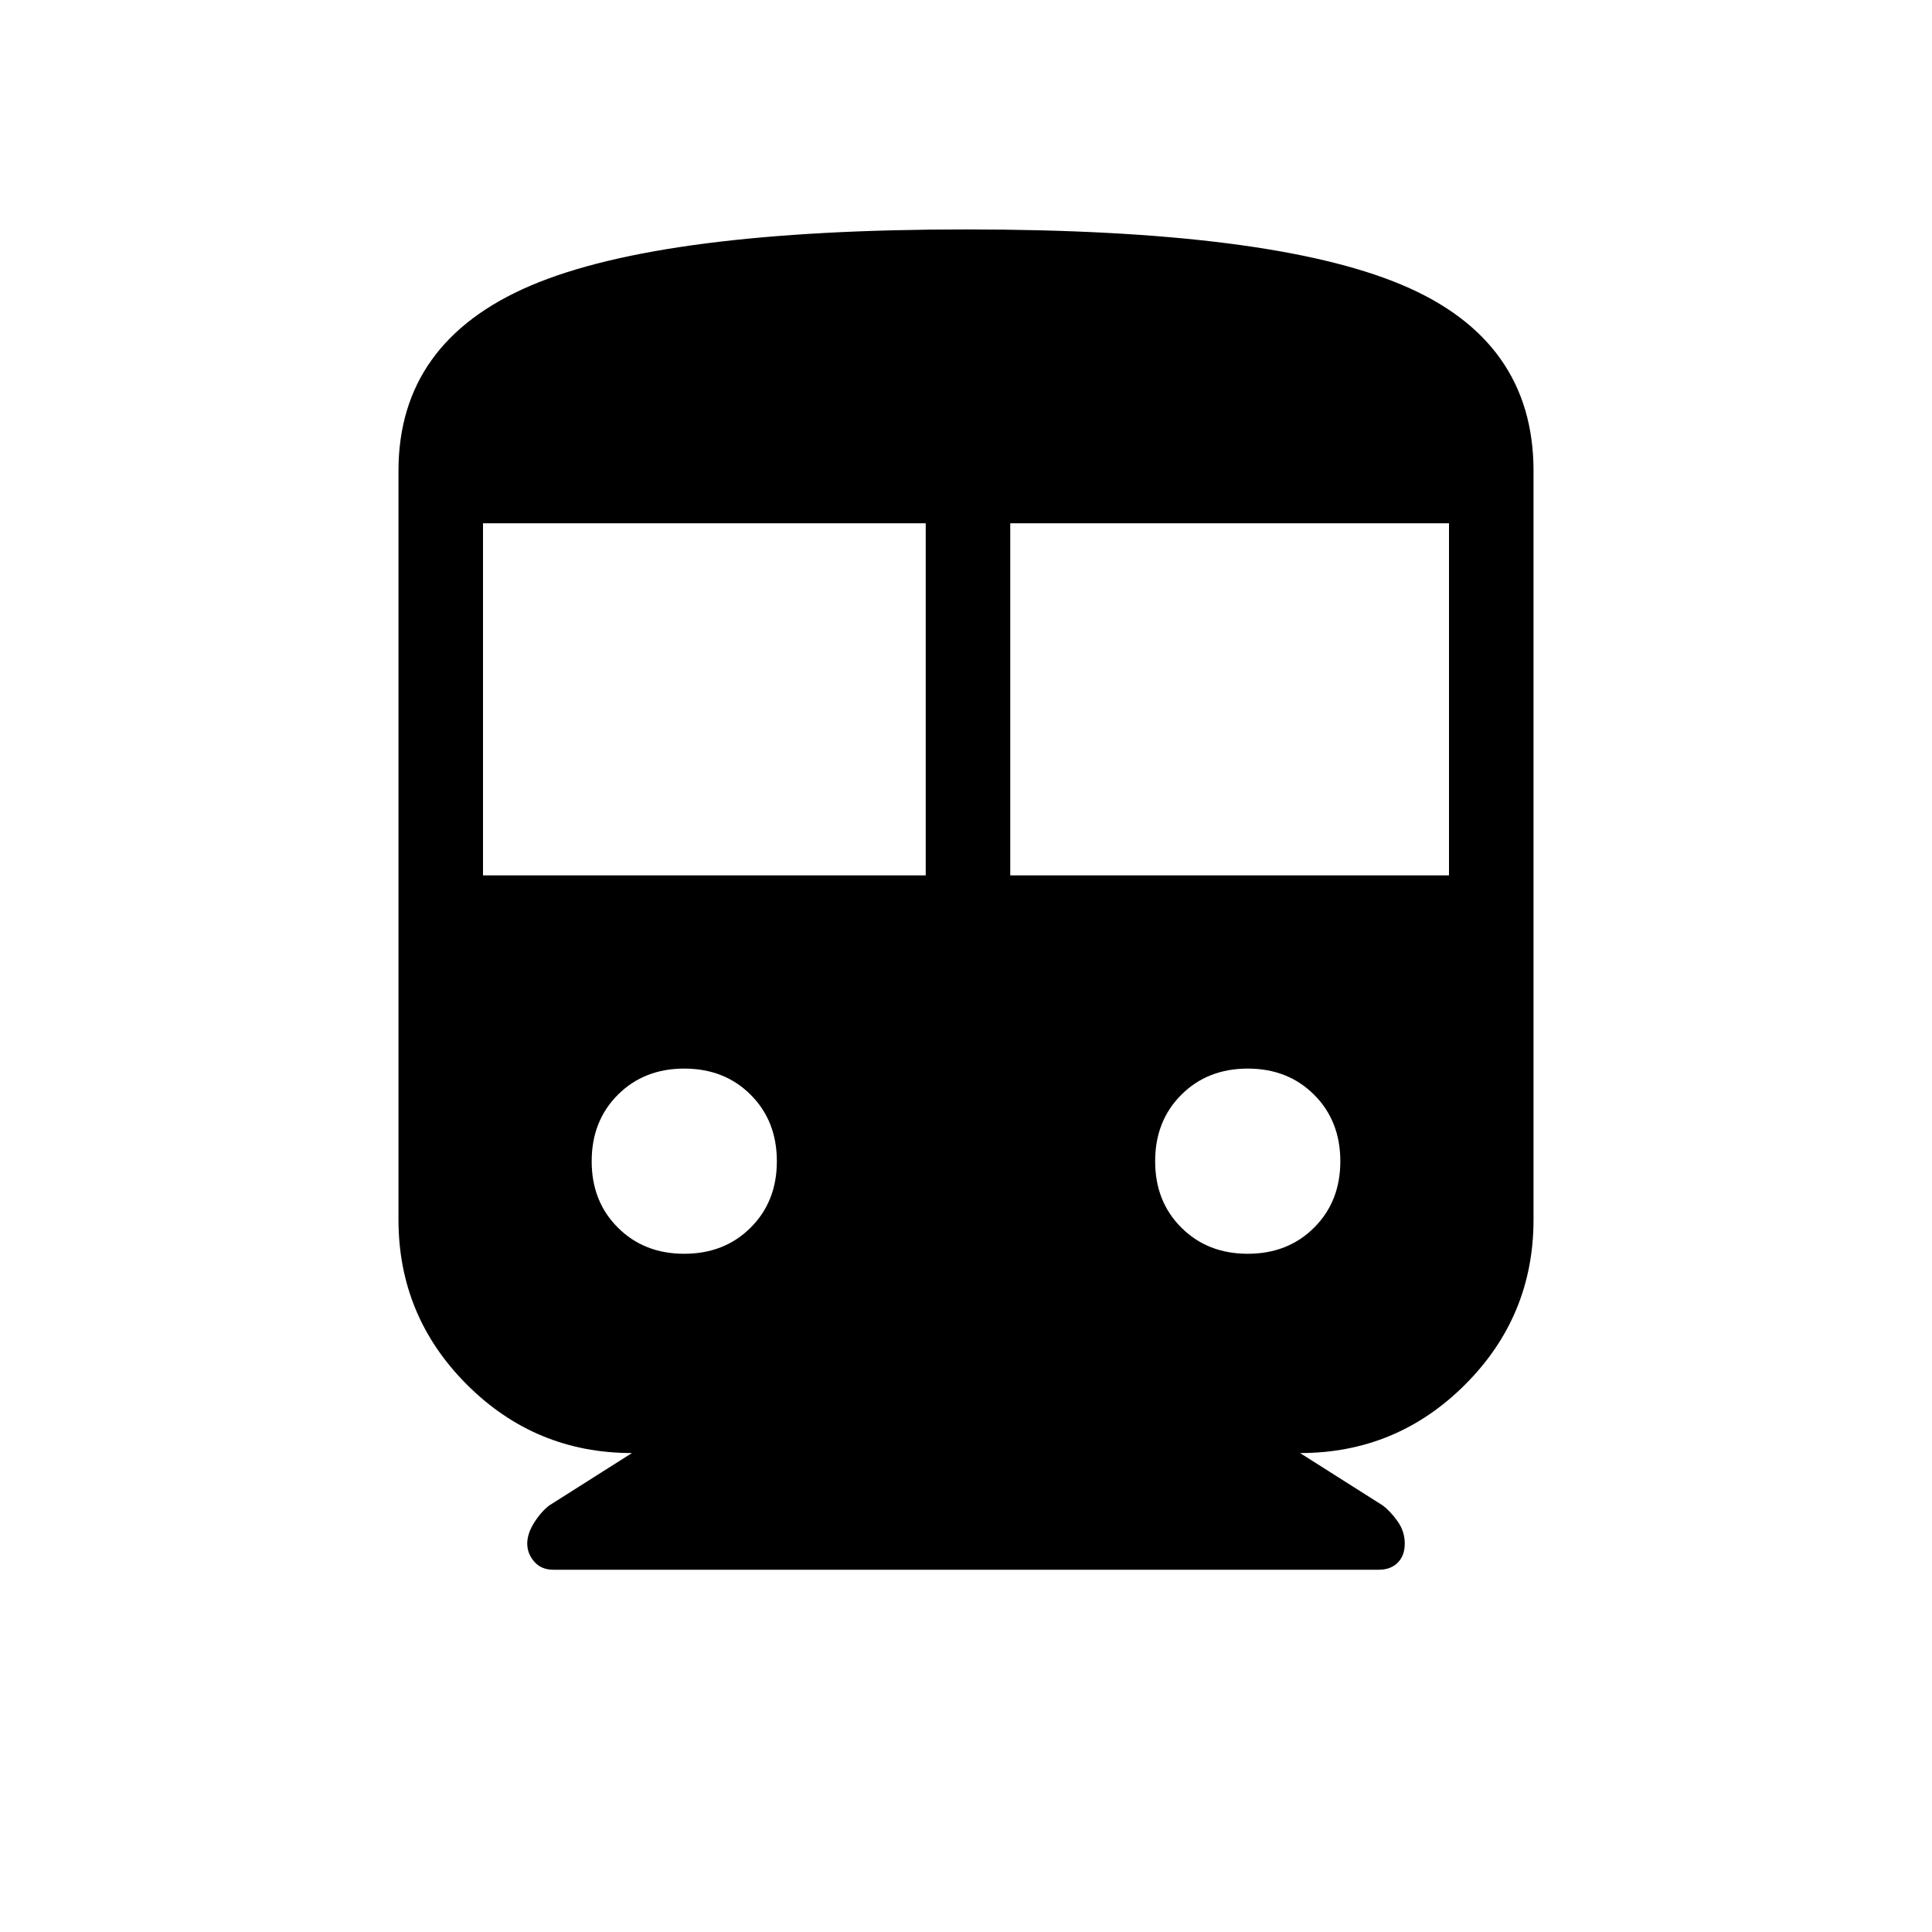 <svg xmlns="http://www.w3.org/2000/svg" height="20" width="20"><path d="M5.729 16.25Q5.604 16.25 5.531 16.167Q5.458 16.083 5.458 15.979Q5.458 15.875 5.531 15.76Q5.604 15.646 5.688 15.583L6.542 15.042Q5.542 15.042 4.833 14.333Q4.125 13.625 4.125 12.625V4.875Q4.125 3.542 5.49 2.958Q6.854 2.375 10 2.375Q13.146 2.375 14.51 2.948Q15.875 3.521 15.875 4.875V12.625Q15.875 13.625 15.167 14.333Q14.458 15.042 13.458 15.042L14.312 15.583Q14.396 15.646 14.469 15.75Q14.542 15.854 14.542 15.979Q14.542 16.104 14.469 16.177Q14.396 16.25 14.271 16.25ZM5 9.062H9.583V5.417H5ZM10.458 9.062H15V5.417H10.458ZM7.083 12.979Q7.5 12.979 7.771 12.708Q8.042 12.438 8.042 12.021Q8.042 11.604 7.771 11.333Q7.5 11.062 7.083 11.062Q6.667 11.062 6.396 11.333Q6.125 11.604 6.125 12.021Q6.125 12.438 6.396 12.708Q6.667 12.979 7.083 12.979ZM12.917 12.979Q13.333 12.979 13.604 12.708Q13.875 12.438 13.875 12.021Q13.875 11.604 13.604 11.333Q13.333 11.062 12.917 11.062Q12.5 11.062 12.229 11.333Q11.958 11.604 11.958 12.021Q11.958 12.438 12.229 12.708Q12.5 12.979 12.917 12.979Z"/></svg>